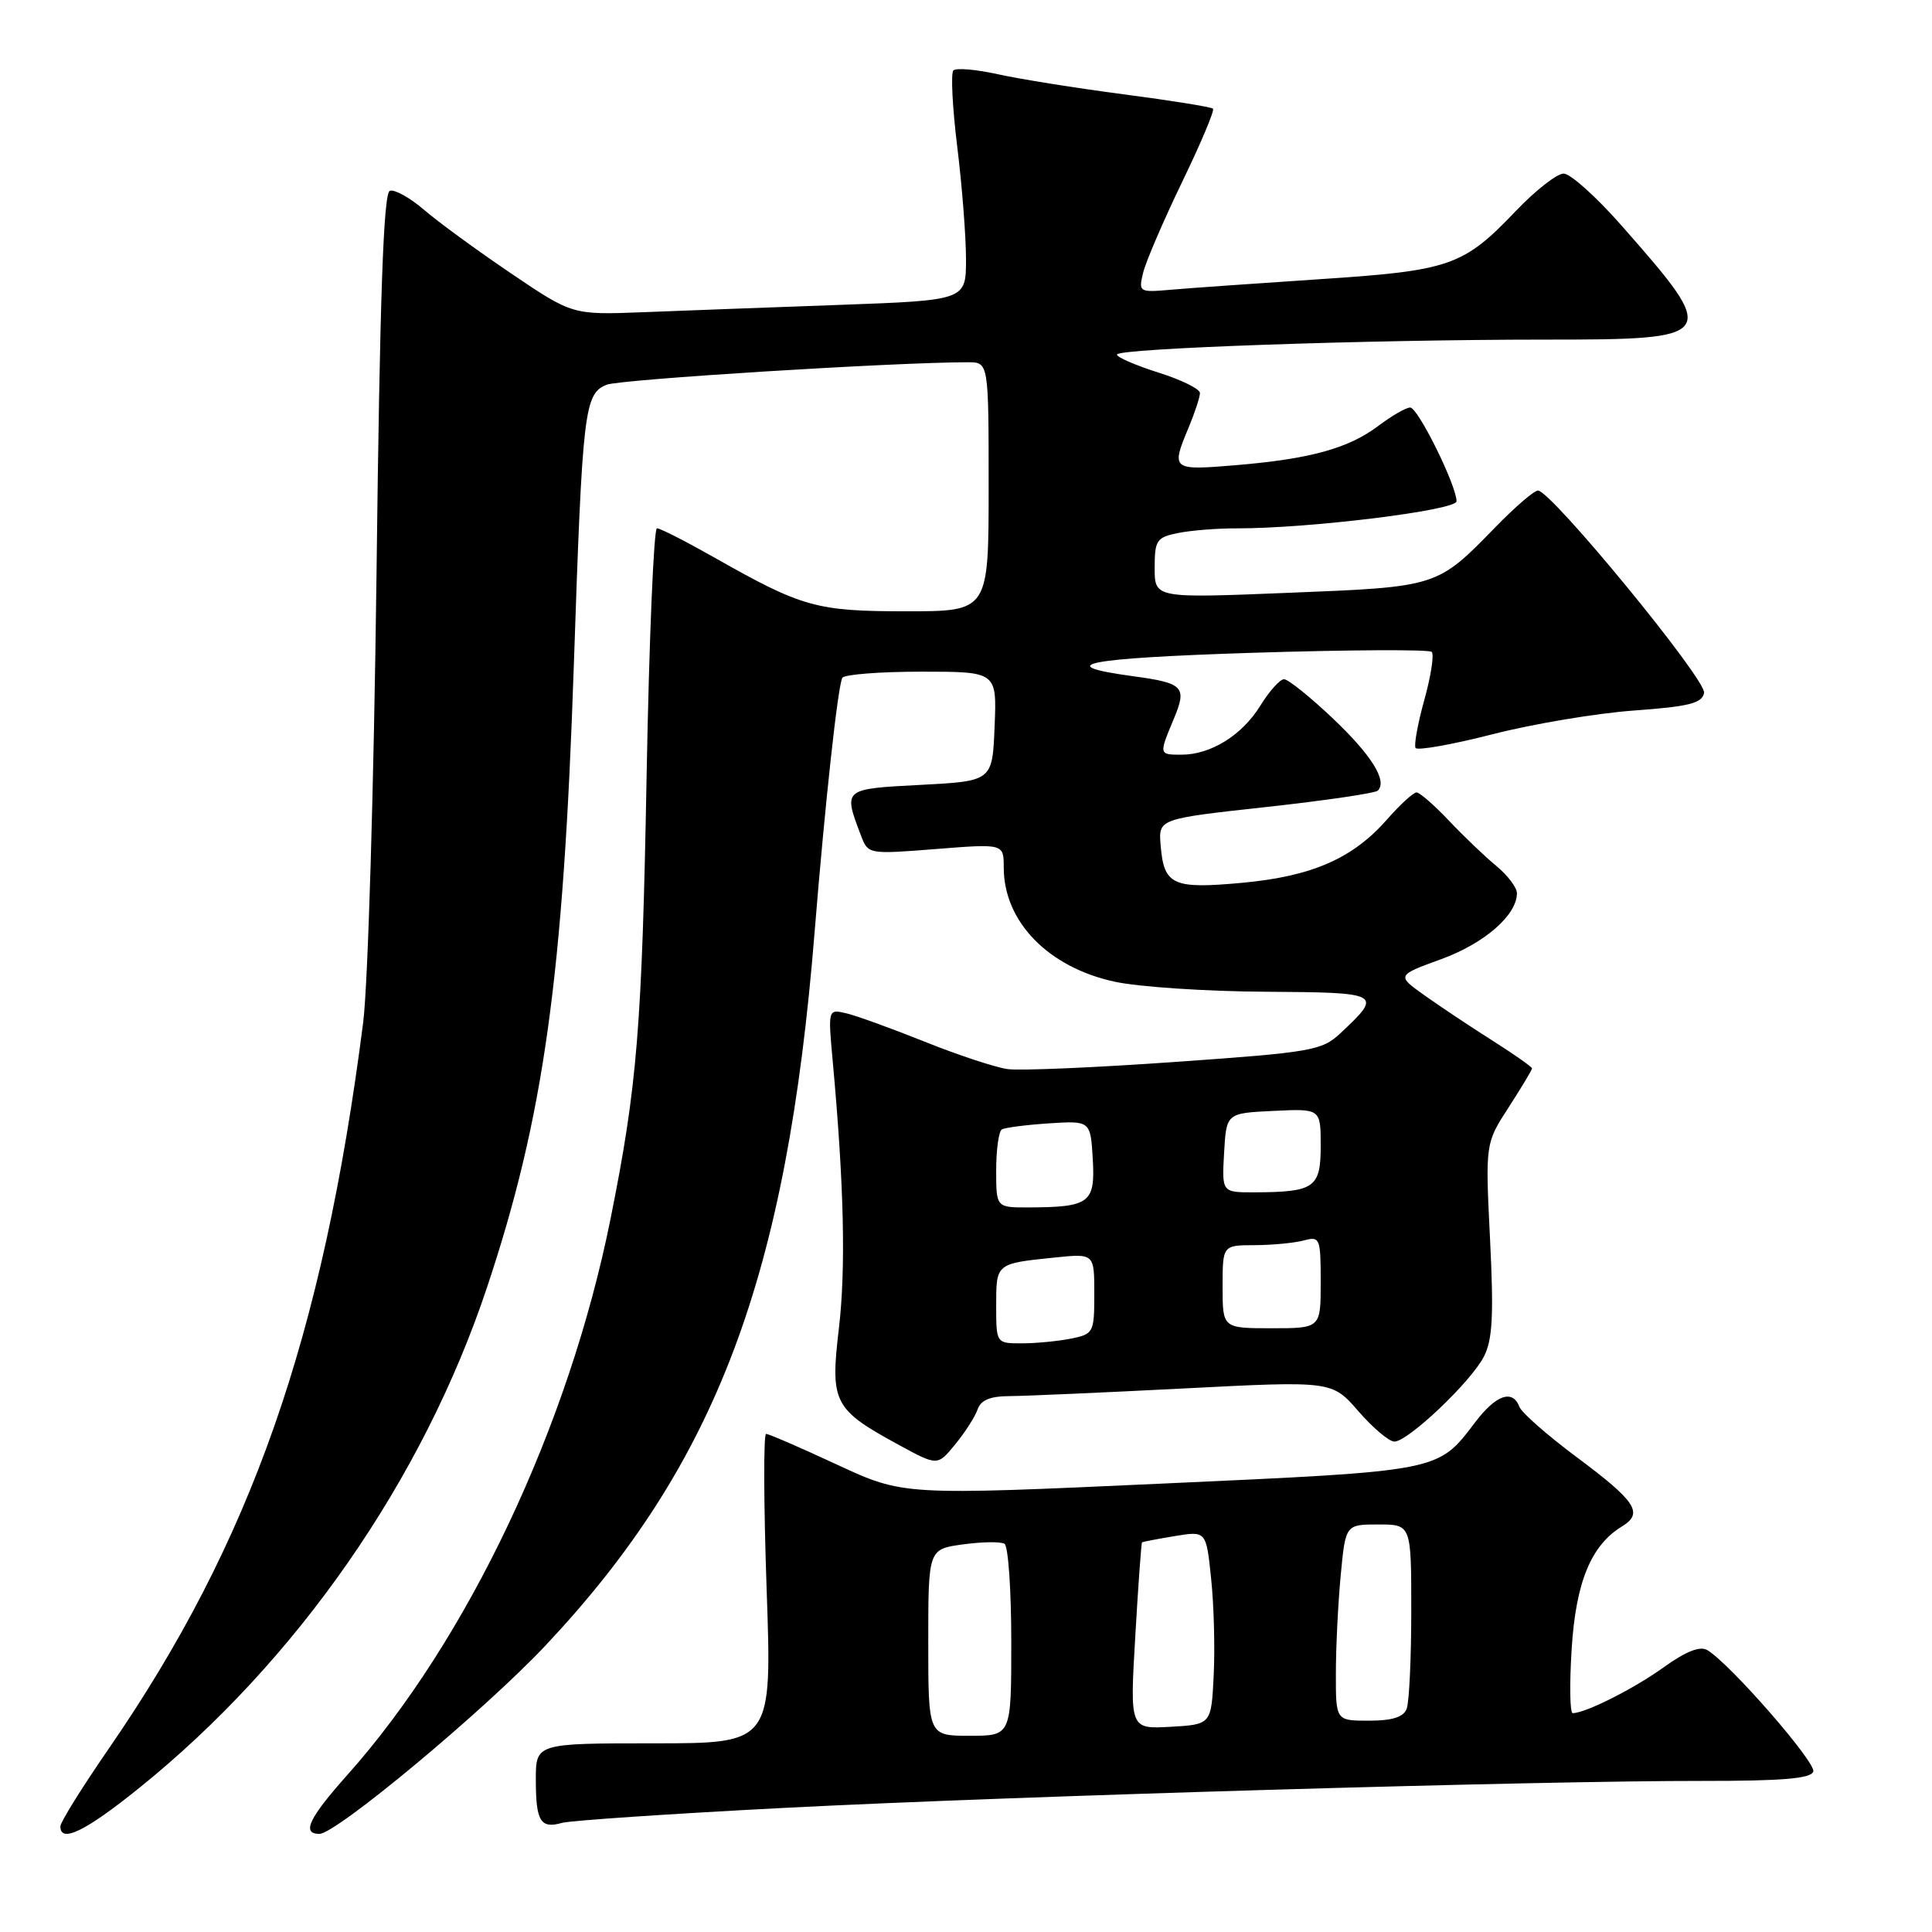 <?xml version="1.0" encoding="UTF-8" standalone="no"?>
<!DOCTYPE svg PUBLIC "-//W3C//DTD SVG 1.1//EN" "http://www.w3.org/Graphics/SVG/1.1/DTD/svg11.dtd" >
<svg xmlns="http://www.w3.org/2000/svg" xmlns:xlink="http://www.w3.org/1999/xlink" version="1.1" viewBox="0 0 256 256">
 <g >
 <path fill="currentColor"
d=" M 18.40 236.95 C 39.31 220.13 56.01 196.12 64.51 170.65 C 72.06 148.04 74.65 129.45 76.04 88.00 C 77.18 54.27 77.42 52.18 80.38 50.98 C 82.13 50.27 118.56 48.00 128.25 48.00 C 131.00 48.00 131.00 48.00 131.00 64.50 C 131.00 81.00 131.00 81.00 120.12 81.00 C 108.18 81.00 106.31 80.48 94.70 73.90 C 90.92 71.76 87.48 70.00 87.05 70.00 C 86.63 70.00 86.01 84.74 85.68 102.75 C 85.07 136.15 84.44 143.87 80.90 161.50 C 75.38 188.98 62.00 217.27 46.05 235.16 C 40.93 240.90 39.93 243.00 42.32 243.00 C 44.55 243.00 64.19 226.64 72.28 218.04 C 94.93 193.96 104.26 169.24 107.94 123.50 C 109.32 106.44 111.03 90.77 111.62 89.81 C 111.89 89.37 116.61 89.00 122.10 89.00 C 132.09 89.00 132.09 89.00 131.79 96.25 C 131.50 103.50 131.50 103.50 122.00 104.00 C 111.66 104.54 111.72 104.49 114.09 110.73 C 115.02 113.19 115.09 113.21 124.02 112.50 C 133.00 111.79 133.00 111.79 133.00 114.94 C 133.00 122.13 138.90 128.19 147.74 130.09 C 150.91 130.77 159.87 131.37 167.65 131.41 C 183.09 131.51 183.27 131.61 177.59 136.93 C 175.16 139.20 173.79 139.44 155.75 140.71 C 145.16 141.46 135.15 141.89 133.50 141.66 C 131.85 141.42 126.90 139.79 122.50 138.02 C 118.10 136.26 113.42 134.56 112.11 134.26 C 109.72 133.71 109.71 133.72 110.34 140.61 C 111.84 157.00 112.09 168.06 111.16 176.00 C 109.99 185.89 110.43 186.74 119.16 191.49 C 124.23 194.25 124.23 194.25 126.58 191.37 C 127.88 189.79 129.21 187.71 129.54 186.75 C 129.96 185.51 131.21 185.00 133.82 184.99 C 135.84 184.98 146.28 184.52 157.00 183.97 C 176.50 182.97 176.50 182.97 180.00 187.00 C 181.93 189.22 184.07 191.02 184.77 191.02 C 186.59 190.99 194.88 183.13 196.61 179.78 C 197.77 177.53 197.94 174.37 197.44 164.23 C 196.81 151.50 196.81 151.50 199.91 146.72 C 201.61 144.08 203.00 141.77 203.00 141.57 C 203.00 141.37 200.64 139.71 197.75 137.88 C 194.86 136.05 190.82 133.36 188.77 131.90 C 185.05 129.25 185.05 129.25 190.98 127.09 C 196.70 125.00 201.00 121.26 201.00 118.36 C 201.00 117.60 199.77 115.98 198.27 114.74 C 196.77 113.51 193.95 110.81 192.00 108.75 C 190.05 106.69 188.11 105.00 187.70 105.00 C 187.28 105.00 185.53 106.60 183.81 108.56 C 179.25 113.76 173.86 116.12 164.56 116.98 C 155.38 117.82 154.22 117.29 153.79 112.00 C 153.50 108.50 153.50 108.50 167.73 106.94 C 175.56 106.08 182.24 105.10 182.57 104.76 C 183.87 103.46 181.72 100.03 176.53 95.12 C 173.55 92.30 170.68 90.00 170.14 90.00 C 169.60 90.00 168.18 91.59 166.99 93.52 C 164.57 97.43 160.43 100.00 156.55 100.00 C 153.55 100.00 153.55 100.00 155.52 95.29 C 157.32 91.00 156.85 90.51 150.12 89.60 C 139.20 88.11 143.81 87.21 165.93 86.50 C 178.67 86.10 189.37 86.04 189.71 86.38 C 190.05 86.72 189.61 89.57 188.74 92.71 C 187.86 95.86 187.34 98.74 187.57 99.11 C 187.80 99.48 192.38 98.67 197.74 97.30 C 203.11 95.92 211.54 94.51 216.49 94.15 C 223.81 93.62 225.54 93.19 225.80 91.81 C 226.13 90.09 205.53 65.00 203.79 65.00 C 203.28 65.00 200.76 67.17 198.18 69.82 C 190.40 77.81 190.55 77.76 170.75 78.55 C 153.00 79.27 153.00 79.27 153.00 75.26 C 153.00 71.57 153.25 71.20 156.13 70.62 C 157.84 70.28 161.33 70.00 163.88 70.01 C 173.46 70.03 193.00 67.62 193.00 66.42 C 193.00 64.34 187.89 54.00 186.86 54.00 C 186.31 54.00 184.43 55.08 182.68 56.40 C 178.70 59.41 173.65 60.81 163.75 61.64 C 155.25 62.35 155.15 62.27 157.50 56.65 C 158.32 54.68 159.00 52.62 159.00 52.08 C 159.00 51.54 156.53 50.32 153.50 49.37 C 150.48 48.41 148.00 47.34 148.00 46.98 C 148.00 46.16 181.29 45.00 204.54 45.00 C 227.83 45.00 227.98 44.78 214.74 29.75 C 211.47 26.04 208.07 23.00 207.19 23.00 C 206.31 23.00 203.47 25.22 200.88 27.93 C 193.89 35.26 192.18 35.86 174.80 37.00 C 166.39 37.56 157.55 38.18 155.17 38.39 C 150.93 38.76 150.85 38.71 151.47 36.14 C 151.82 34.69 154.14 29.29 156.62 24.15 C 159.11 19.01 160.96 14.62 160.73 14.40 C 160.51 14.18 155.19 13.32 148.91 12.50 C 142.64 11.68 135.13 10.48 132.24 9.84 C 129.35 9.20 126.69 8.97 126.33 9.33 C 125.97 9.69 126.20 14.24 126.84 19.44 C 127.48 24.63 128.00 31.34 128.00 34.34 C 128.00 39.79 128.00 39.79 111.25 40.40 C 102.04 40.73 90.30 41.17 85.18 41.37 C 75.85 41.73 75.85 41.73 67.68 36.20 C 63.18 33.16 58.00 29.37 56.16 27.78 C 54.32 26.20 52.29 25.07 51.66 25.28 C 50.81 25.56 50.33 39.30 49.89 76.08 C 49.54 104.22 48.76 130.48 48.12 135.50 C 42.77 177.28 33.27 204.36 14.38 231.75 C 10.87 236.84 8.00 241.45 8.00 242.00 C 8.00 244.27 11.30 242.67 18.40 236.95 Z  M 104.00 239.55 C 134.57 237.98 203.78 235.95 225.67 235.98 C 236.12 235.99 239.95 235.67 240.27 234.75 C 240.68 233.57 229.26 220.46 226.23 218.65 C 225.27 218.07 223.39 218.81 220.44 220.93 C 216.48 223.78 210.08 227.00 208.39 227.00 C 208.02 227.00 207.96 223.20 208.25 218.55 C 208.80 209.67 210.80 204.77 214.92 202.26 C 217.81 200.49 216.81 198.96 208.88 193.05 C 205.02 190.17 201.62 187.19 201.33 186.41 C 200.43 184.06 198.24 184.81 195.49 188.43 C 190.45 195.03 191.17 194.89 153.86 196.59 C 119.70 198.15 119.70 198.15 110.93 194.08 C 106.10 191.83 101.87 190.00 101.51 190.00 C 101.16 190.00 101.19 199.22 101.58 210.50 C 102.30 231.00 102.30 231.00 86.65 231.00 C 71.00 231.00 71.00 231.00 71.00 235.83 C 71.00 241.34 71.62 242.35 74.47 241.54 C 75.59 241.23 88.88 240.33 104.00 239.55 Z  M 132.00 172.97 C 132.00 167.40 131.96 167.43 139.75 166.63 C 145.00 166.09 145.00 166.09 145.00 171.42 C 145.00 176.59 144.91 176.77 141.88 177.38 C 140.16 177.72 137.23 178.00 135.38 178.00 C 132.00 178.00 132.00 178.00 132.00 172.97 Z  M 162.00 170.50 C 162.00 165.00 162.00 165.00 166.25 164.99 C 168.59 164.98 171.51 164.70 172.75 164.37 C 174.90 163.79 175.00 164.03 175.00 169.88 C 175.00 176.00 175.00 176.00 168.50 176.00 C 162.00 176.00 162.00 176.00 162.00 170.50 Z  M 132.00 155.06 C 132.00 152.34 132.34 149.91 132.75 149.66 C 133.16 149.41 135.97 149.05 139.00 148.85 C 144.50 148.50 144.50 148.50 144.80 153.62 C 145.13 159.41 144.39 159.96 136.25 159.99 C 132.00 160.00 132.00 160.00 132.00 155.06 Z  M 162.20 152.75 C 162.50 147.50 162.50 147.50 168.75 147.20 C 175.00 146.90 175.00 146.90 175.00 151.84 C 175.00 157.39 174.18 157.96 166.20 157.99 C 161.90 158.00 161.90 158.00 162.20 152.75 Z  M 123.00 217.64 C 123.00 205.27 123.00 205.27 127.60 204.64 C 130.14 204.29 132.61 204.26 133.10 204.56 C 133.60 204.87 134.00 210.72 134.00 217.56 C 134.00 230.00 134.00 230.00 128.50 230.00 C 123.00 230.00 123.00 230.00 123.00 217.64 Z  M 150.43 216.82 C 150.82 210.05 151.23 204.45 151.32 204.37 C 151.42 204.29 153.37 203.92 155.66 203.54 C 159.83 202.85 159.83 202.85 160.48 209.18 C 160.85 212.65 161.00 218.43 160.82 222.00 C 160.50 228.50 160.50 228.50 155.10 228.81 C 149.71 229.11 149.71 229.11 150.43 216.82 Z  M 177.01 221.75 C 177.01 218.31 177.30 212.46 177.65 208.75 C 178.29 202.00 178.29 202.00 182.64 202.00 C 187.00 202.00 187.00 202.00 187.00 213.42 C 187.00 219.70 186.73 225.55 186.39 226.42 C 185.97 227.53 184.48 228.00 181.39 228.00 C 177.00 228.00 177.00 228.00 177.01 221.75 Z "/>
</g>
</svg>